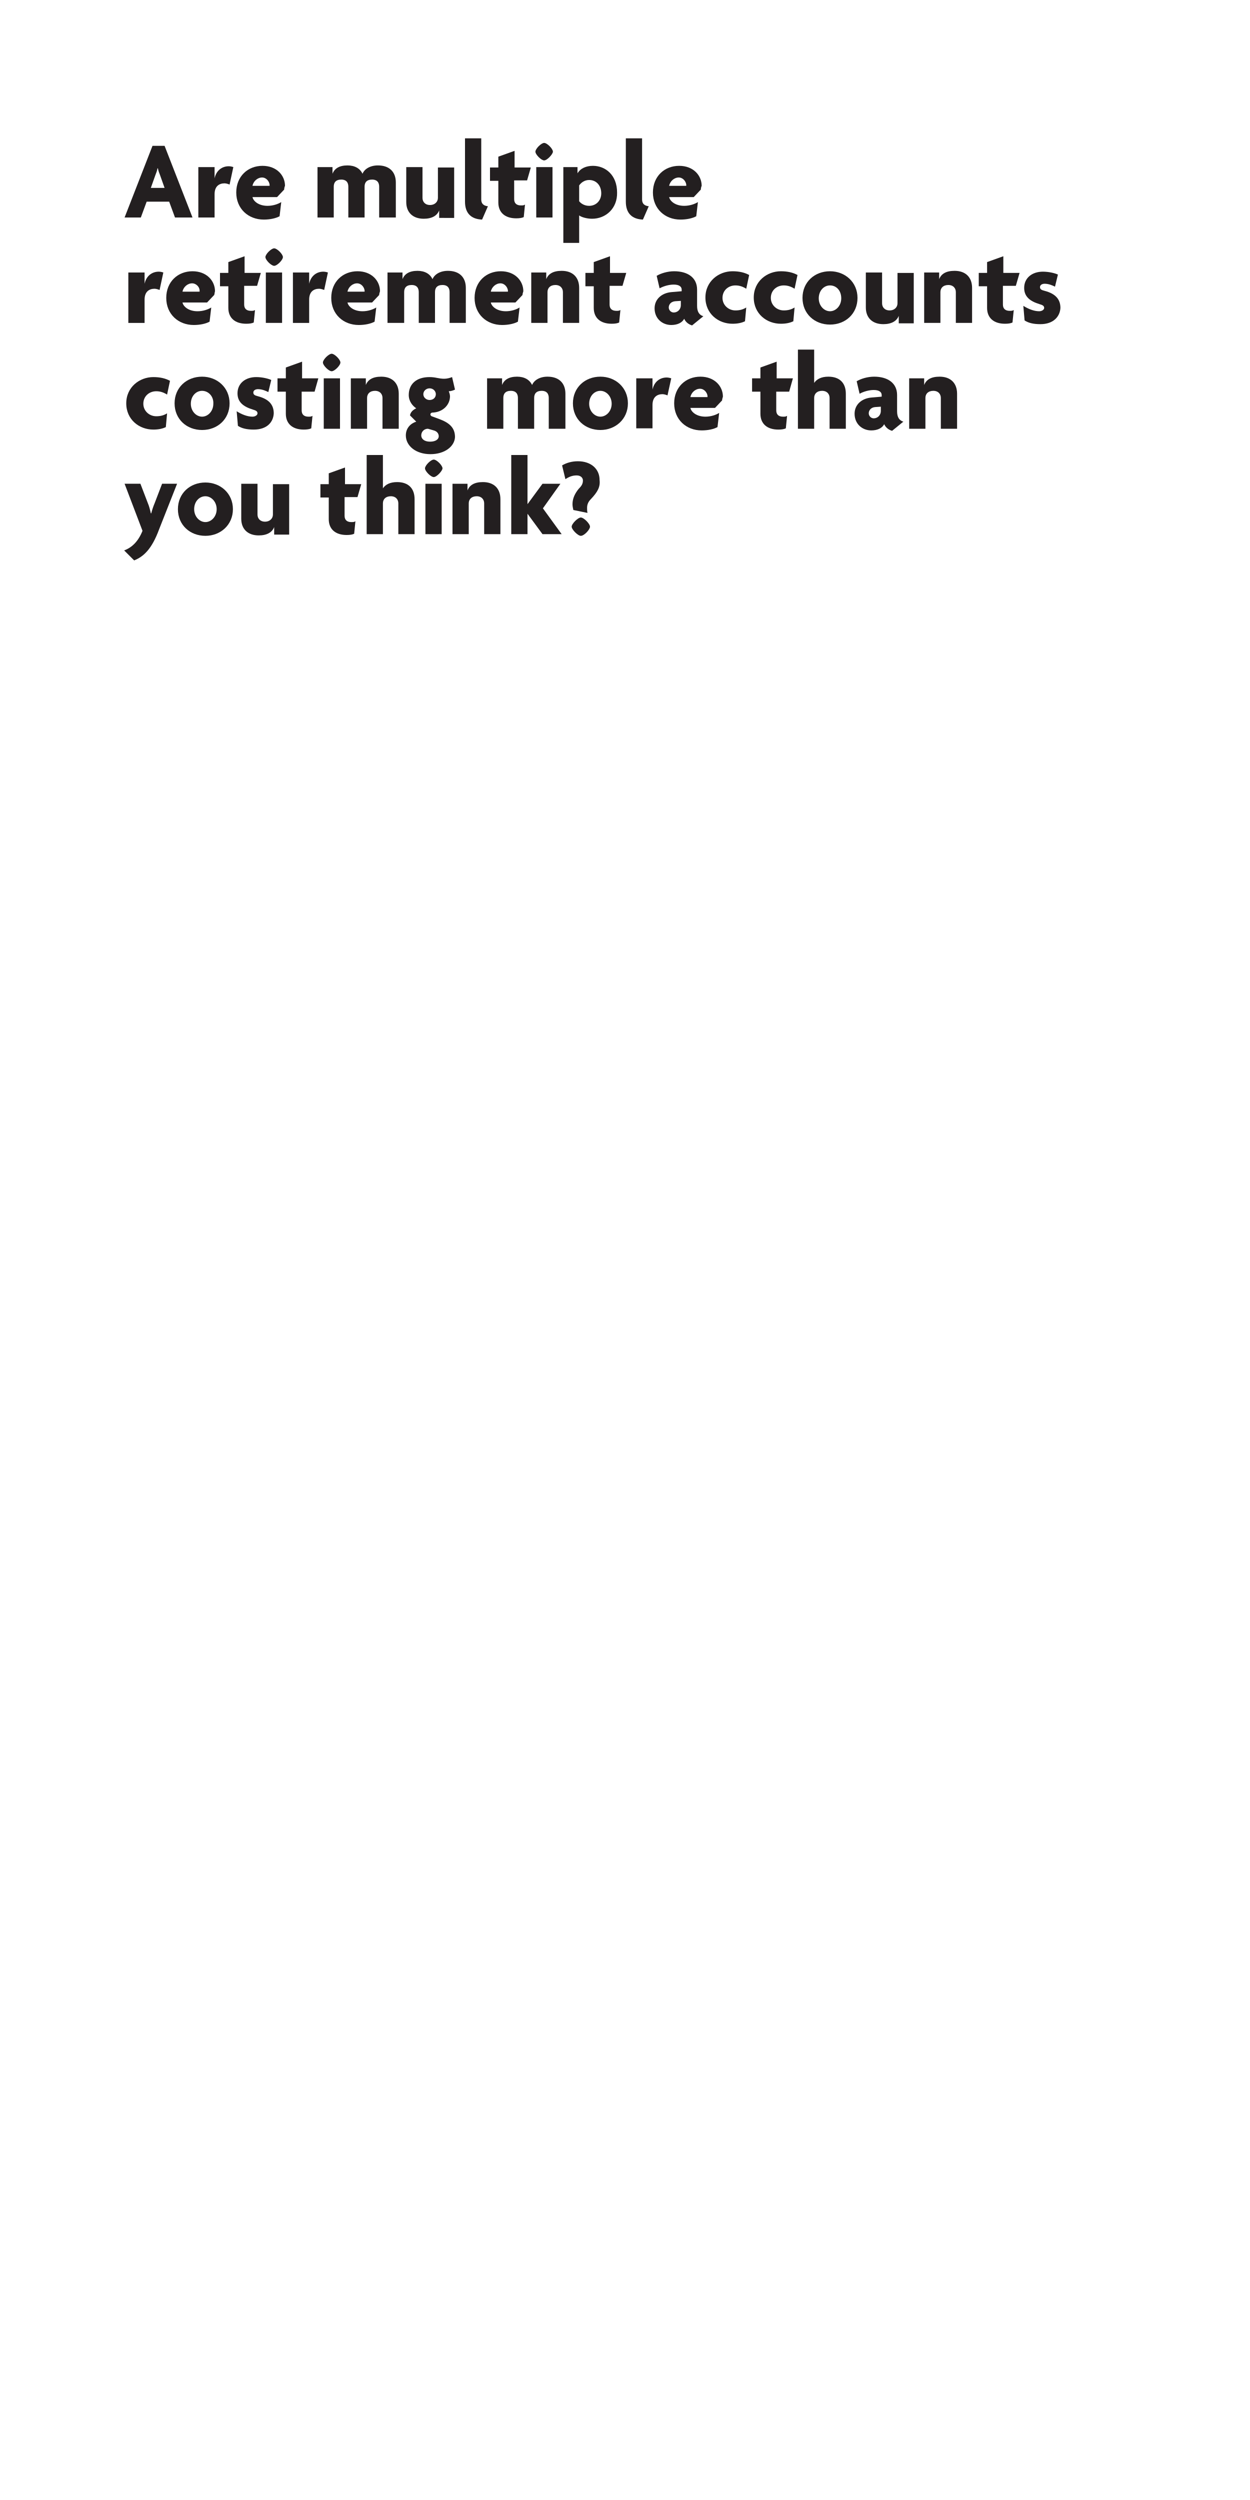 <?xml version="1.0" encoding="utf-8"?>
<!-- Generator: Adobe Illustrator 22.1.0, SVG Export Plug-In . SVG Version: 6.00 Build 0)  -->
<svg version="1.1" id="Layer_1" xmlns="http://www.w3.org/2000/svg" xmlns:xlink="http://www.w3.org/1999/xlink" x="0px" y="0px"
	 viewBox="0 0 300 600" style="enable-background:new 0 0 300 600;" xml:space="preserve">
<style type="text/css">
	.st0{fill:#231F20;}
</style>
<g>
	<path class="st0" d="M42,52.2l-1.4-3.8h-5.4l-1.4,3.8h-3.9L36.6,35h2.9l6.7,17.2H42z M38.4,42c-0.2-0.5-0.4-1-0.5-1.6h-0.1
		c-0.1,0.6-0.3,1.1-0.5,1.6l-1.1,3.1h3.3L38.4,42z"/>
	<path class="st0" d="M55.1,44.3c-0.2-0.1-0.8-0.3-1.2-0.3c-1.3,0-2.4,0.7-2.4,2.6v5.6h-3.9V40.1h3.9v2.7h0c0.4-1.9,1.8-2.9,3.4-2.9
		c0.4,0,0.8,0.1,1.1,0.2L55.1,44.3z"/>
	<path class="st0" d="M68.2,45.5l-1.7,1.8h-5.9c0.2,1,1.5,2.1,3.6,2.1c1.3,0,2.5-0.4,3.3-0.9l-0.4,3.4c-0.9,0.5-2.3,0.8-3.8,0.8
		c-3.7,0-6.6-2.6-6.6-6.5c0-3.9,2.8-6.4,6.3-6.4c3.4,0,5.4,2.3,5.4,4.8C68.3,44.8,68.2,45.2,68.2,45.5z M62.9,42.6
		c-1.1,0-2.1,0.9-2.3,2h4.1c0-0.1,0-0.2,0-0.3C64.6,43.5,63.9,42.6,62.9,42.6z"/>
	<path class="st0" d="M91,52.2v-7.4c0-0.9-0.4-1.7-1.7-1.7c-1.3,0-1.8,0.7-1.8,1.7v7.4h-3.9v-7.4c0-0.9-0.4-1.7-1.7-1.7
		c-1.3,0-1.8,0.7-1.8,1.7v7.4h-3.9V40.1h3.6v1.6h0c0.5-1.3,1.7-2,3.6-2c1.7,0,3,0.7,3.6,2c0.5-1.2,1.9-2,3.7-2
		c2.7,0,4.3,1.5,4.3,4.1v8.4H91z"/>
	<path class="st0" d="M105.4,52.2v-1.7h0c-0.5,1.3-1.8,2-3.7,2c-2.6,0-4.2-1.5-4.2-4v-8.4h3.9v7.4c0,0.9,0.6,1.7,1.8,1.7
		c1.2,0,1.9-0.8,1.9-1.7v-7.3h3.9v12.1H105.4z"/>
	<path class="st0" d="M115.7,52.7c-2.5-0.1-4.1-1.4-4.1-4.3V33.2h3.9v14.7c0,1,0.6,1.5,1.6,1.6L115.7,52.7z"/>
	<path class="st0" d="M126.5,43.3h-3.1v4.5c0,1,0.6,1.5,1.6,1.5c0.5,0,0.7,0,1-0.2l-0.3,3c-0.4,0.2-1,0.3-1.8,0.3
		c-2.7,0-4.3-1.4-4.3-3.8v-5.2h-2v-3.2h2v-2.6l3.9-1.4v4h3.9L126.5,43.3z"/>
	<path class="st0" d="M130.6,38.5c-0.7,0-2.1-1.4-2.1-2.1c0-0.7,1.4-2.1,2.1-2.1s2.1,1.4,2.1,2.1C132.7,37,131.3,38.5,130.6,38.5z
		 M128.7,52.2V40.1h3.9v12.1H128.7z"/>
	<path class="st0" d="M142.1,52.5c-1.3,0-2.6-0.4-3.1-0.8v6.6h-3.8V40.1h3.4v1.5h0c0.7-1.2,2.1-1.8,3.7-1.8c3,0,5.8,2.2,5.8,6.4
		C148.2,50,145.4,52.5,142.1,52.5z M141.4,43.2c-1.1,0-1.9,0.6-2.4,1.3v3.8c0.4,0.5,1.2,1.1,2.4,1.1c1.7,0,2.9-1.3,2.9-3
		C144.3,44.5,143.1,43.2,141.4,43.2z"/>
	<path class="st0" d="M154.3,52.7c-2.5-0.1-4.1-1.4-4.1-4.3V33.2h3.9v14.7c0,1,0.6,1.5,1.6,1.6L154.3,52.7z"/>
	<path class="st0" d="M168.2,45.5l-1.7,1.8h-5.9c0.2,1,1.5,2.1,3.6,2.1c1.3,0,2.5-0.4,3.3-0.9l-0.4,3.4c-0.9,0.5-2.3,0.8-3.8,0.8
		c-3.7,0-6.6-2.6-6.6-6.5c0-3.9,2.8-6.4,6.3-6.4c3.4,0,5.4,2.3,5.4,4.8C168.3,44.8,168.2,45.2,168.2,45.5z M162.9,42.6
		c-1.1,0-2.1,0.9-2.3,2h4.1c0-0.1,0-0.2,0-0.3C164.6,43.5,163.9,42.6,162.9,42.6z"/>
</g>
<g>
	<path class="st0" d="M38.3,69.6c-0.2-0.1-0.8-0.3-1.2-0.3c-1.3,0-2.4,0.7-2.4,2.6v5.6h-3.9V65.4h3.9v2.7h0c0.4-1.9,1.8-2.9,3.4-2.9
		c0.4,0,0.8,0.1,1.1,0.2L38.3,69.6z"/>
	<path class="st0" d="M51.4,70.8l-1.7,1.8h-5.9c0.2,1,1.5,2.1,3.6,2.1c1.3,0,2.5-0.4,3.3-0.9l-0.4,3.4c-0.9,0.5-2.3,0.8-3.8,0.8
		c-3.7,0-6.6-2.6-6.6-6.5c0-3.9,2.8-6.4,6.3-6.4c3.4,0,5.4,2.3,5.4,4.8C51.5,70.2,51.5,70.6,51.4,70.8z M46.1,68
		c-1.1,0-2.1,0.9-2.3,2h4.1c0-0.1,0-0.2,0-0.3C47.9,68.9,47.1,68,46.1,68z"/>
	<path class="st0" d="M61.7,68.6h-3.1v4.5c0,1,0.6,1.5,1.6,1.5c0.5,0,0.7,0,1-0.2l-0.3,3c-0.4,0.2-1,0.3-1.8,0.3
		c-2.7,0-4.3-1.4-4.3-3.8v-5.2h-2v-3.2h2v-2.6l3.9-1.4v4h3.9L61.7,68.6z"/>
	<path class="st0" d="M65.8,63.8c-0.7,0-2.1-1.4-2.1-2.1c0-0.7,1.4-2.1,2.1-2.1s2.1,1.4,2.1,2.1C67.9,62.4,66.5,63.8,65.8,63.8z
		 M63.8,77.5V65.4h3.9v12.1H63.8z"/>
	<path class="st0" d="M77.8,69.6c-0.2-0.1-0.8-0.3-1.2-0.3c-1.3,0-2.4,0.7-2.4,2.6v5.6h-3.9V65.4h3.9v2.7h0c0.4-1.9,1.8-2.9,3.4-2.9
		c0.4,0,0.8,0.1,1.1,0.2L77.8,69.6z"/>
	<path class="st0" d="M91,70.8l-1.7,1.8h-5.9c0.2,1,1.5,2.1,3.6,2.1c1.3,0,2.5-0.4,3.3-0.9l-0.4,3.4c-0.9,0.5-2.3,0.8-3.8,0.8
		c-3.7,0-6.6-2.6-6.6-6.5c0-3.9,2.8-6.4,6.3-6.4c3.4,0,5.4,2.3,5.4,4.8C91.1,70.2,91,70.6,91,70.8z M85.7,68c-1.1,0-2.1,0.9-2.3,2
		h4.1c0-0.1,0-0.2,0-0.3C87.4,68.9,86.7,68,85.7,68z"/>
	<path class="st0" d="M107.9,77.5v-7.4c0-0.9-0.4-1.7-1.7-1.7c-1.3,0-1.8,0.7-1.8,1.7v7.4h-3.9v-7.4c0-0.9-0.4-1.7-1.7-1.7
		c-1.3,0-1.8,0.7-1.8,1.7v7.4H93V65.4h3.6v1.6h0c0.5-1.3,1.7-2,3.6-2c1.7,0,3,0.7,3.6,2c0.5-1.2,1.9-2,3.7-2c2.7,0,4.3,1.5,4.3,4.1
		v8.4H107.9z"/>
	<path class="st0" d="M125.4,70.8l-1.7,1.8h-5.9c0.2,1,1.5,2.1,3.6,2.1c1.3,0,2.5-0.4,3.3-0.9l-0.4,3.4c-0.9,0.5-2.3,0.8-3.8,0.8
		c-3.7,0-6.6-2.6-6.6-6.5c0-3.9,2.8-6.4,6.3-6.4c3.4,0,5.4,2.3,5.4,4.8C125.5,70.2,125.4,70.6,125.4,70.8z M120.1,68
		c-1.1,0-2.1,0.9-2.3,2h4.1c0-0.1,0-0.2,0-0.3C121.8,68.9,121.1,68,120.1,68z"/>
	<path class="st0" d="M135.1,77.5v-7.4c0-0.9-0.6-1.7-1.8-1.7c-1.2,0-1.9,0.7-1.9,1.7v7.4h-3.9V65.4h3.6v1.6h0c0.5-1.3,1.7-2,3.7-2
		c2.6,0,4.2,1.5,4.2,4.1v8.4H135.1z"/>
	<path class="st0" d="M149.4,68.6h-3.1v4.5c0,1,0.6,1.5,1.6,1.5c0.5,0,0.7,0,1-0.2l-0.3,3c-0.4,0.2-1,0.3-1.8,0.3
		c-2.7,0-4.3-1.4-4.3-3.8v-5.2h-2v-3.2h2v-2.6l3.9-1.4v4h3.9L149.4,68.6z"/>
	<path class="st0" d="M166.1,78.1c-0.7-0.2-1.5-0.7-1.9-1.6c-0.5,1-1.7,1.5-3.1,1.5c-2.1,0-4-1.5-4-4c0-2.2,1.7-3.7,4.1-3.9l2.4-0.2
		v-0.4c0-0.7-0.6-1.2-1.9-1.2c-1.2,0-2.5,0.4-3.4,0.9l-0.7-3c1-0.6,2.6-1.1,4.2-1.1c3.2,0,5.5,1.5,5.5,4.4v3.9
		c0,1.4,0.5,2.2,1.5,2.5L166.1,78.1z M163.5,72.2l-1.5,0.1c-1,0.1-1.5,0.8-1.5,1.5c0,0.6,0.5,1.2,1.2,1.2c0.9,0,1.7-0.7,1.7-1.8
		V72.2z"/>
	<path class="st0" d="M179.1,69.3c-0.8-0.5-1.6-0.8-2.6-0.8c-1.7,0-3.1,1.2-3.1,3c0,1.7,1.4,3,3.1,3c1,0,1.8-0.2,2.6-0.7l-0.3,3.3
		c-0.8,0.4-1.8,0.6-3,0.6c-3.4,0-6.5-2.4-6.5-6.3c0-3.9,3.2-6.3,6.5-6.3c1.6,0,2.9,0.3,4,0.9L179.1,69.3z"/>
	<path class="st0" d="M190.7,69.3c-0.8-0.5-1.6-0.8-2.6-0.8c-1.7,0-3.1,1.2-3.1,3c0,1.7,1.4,3,3.1,3c1,0,1.8-0.2,2.6-0.7l-0.3,3.3
		c-0.8,0.4-1.8,0.6-3,0.6c-3.4,0-6.5-2.4-6.5-6.3c0-3.9,3.2-6.3,6.5-6.3c1.6,0,2.9,0.3,4,0.9L190.7,69.3z"/>
	<path class="st0" d="M199.2,77.9c-3.7,0-6.6-2.6-6.6-6.4s2.9-6.4,6.6-6.4c3.6,0,6.6,2.6,6.6,6.4S202.9,77.9,199.2,77.9z
		 M199.2,68.5c-1.5,0-2.7,1.3-2.7,3.1c0,1.8,1.3,3.1,2.7,3.1c1.4,0,2.7-1.3,2.7-3.1C201.9,69.7,200.7,68.5,199.2,68.5z"/>
	<path class="st0" d="M215.7,77.5v-1.7h0c-0.5,1.3-1.8,2-3.7,2c-2.6,0-4.2-1.5-4.2-4v-8.4h3.9v7.4c0,0.9,0.6,1.7,1.8,1.7
		c1.2,0,1.9-0.8,1.9-1.7v-7.3h3.9v12.1H215.7z"/>
	<path class="st0" d="M229.4,77.5v-7.4c0-0.9-0.6-1.7-1.8-1.7c-1.2,0-1.9,0.7-1.9,1.7v7.4h-3.9V65.4h3.6v1.6h0c0.5-1.3,1.7-2,3.7-2
		c2.6,0,4.2,1.5,4.2,4.1v8.4H229.4z"/>
	<path class="st0" d="M243.8,68.6h-3.1v4.5c0,1,0.6,1.5,1.6,1.5c0.5,0,0.7,0,1-0.2l-0.3,3c-0.4,0.2-1,0.3-1.8,0.3
		c-2.7,0-4.3-1.4-4.3-3.8v-5.2h-2v-3.2h2v-2.6l3.9-1.4v4h3.9L243.8,68.6z"/>
	<path class="st0" d="M249.7,77.8c-1.7,0-2.9-0.3-3.8-0.9l-0.3-3.5c1.1,0.7,2.5,1.3,3.8,1.3c0.7,0,1.2-0.4,1.2-0.8
		c0-0.5-0.4-0.7-1.1-0.9c-2.3-0.7-3.7-1.8-3.7-3.9c0-2.4,1.9-3.9,4.5-3.9c1.5,0,3,0.4,3.6,0.7l-0.7,2.9c-0.6-0.3-1.5-0.7-2.5-0.7
		c-0.6,0-1.1,0.3-1.1,0.8c0,0.5,0.3,0.7,1.1,0.9c2.7,0.7,3.8,2.1,3.8,4.1C254.4,75.9,252.9,77.8,249.7,77.8z"/>
</g>
<g>
	<path class="st0" d="M40.1,94.7c-0.8-0.5-1.6-0.8-2.6-0.8c-1.7,0-3.1,1.2-3.1,3c0,1.7,1.4,3,3.1,3c1,0,1.8-0.2,2.6-0.7l-0.3,3.3
		c-0.8,0.4-1.8,0.6-3,0.6c-3.4,0-6.5-2.4-6.5-6.3c0-3.9,3.2-6.3,6.5-6.3c1.6,0,2.9,0.3,4,0.9L40.1,94.7z"/>
	<path class="st0" d="M48.5,103.2c-3.7,0-6.6-2.6-6.6-6.4s2.9-6.4,6.6-6.4c3.6,0,6.6,2.6,6.6,6.4S52.2,103.2,48.5,103.2z M48.5,93.8
		c-1.5,0-2.7,1.3-2.7,3.1c0,1.8,1.3,3.1,2.7,3.1c1.4,0,2.7-1.3,2.7-3.1C51.3,95.1,50,93.8,48.5,93.8z"/>
	<path class="st0" d="M60.9,103.1c-1.7,0-2.9-0.3-3.8-0.9l-0.3-3.5c1.1,0.7,2.5,1.3,3.8,1.3c0.7,0,1.2-0.4,1.2-0.8
		c0-0.5-0.4-0.7-1.1-0.9c-2.3-0.7-3.7-1.8-3.7-3.9c0-2.4,1.9-3.9,4.5-3.9c1.5,0,3,0.4,3.6,0.7l-0.7,2.9c-0.6-0.3-1.5-0.7-2.5-0.7
		c-0.6,0-1.1,0.3-1.1,0.8c0,0.5,0.3,0.7,1.1,0.9c2.7,0.7,3.8,2.1,3.8,4.1C65.6,101.3,64.1,103.1,60.9,103.1z"/>
	<path class="st0" d="M75.5,94h-3.1v4.5c0,1,0.6,1.5,1.6,1.5c0.5,0,0.7,0,1-0.2l-0.3,3c-0.4,0.2-1,0.3-1.8,0.3
		c-2.7,0-4.3-1.4-4.3-3.8V94h-2v-3.2h2v-2.6l3.9-1.4v4h3.9L75.5,94z"/>
	<path class="st0" d="M79.6,89.1c-0.7,0-2.1-1.4-2.1-2.1c0-0.7,1.4-2.1,2.1-2.1s2.1,1.4,2.1,2.1C81.7,87.7,80.3,89.1,79.6,89.1z
		 M77.7,102.9V90.8h3.9v12.1H77.7z"/>
	<path class="st0" d="M91.8,102.9v-7.4c0-0.9-0.6-1.7-1.8-1.7c-1.2,0-1.9,0.7-1.9,1.7v7.4h-3.9V90.8h3.6v1.6h0c0.5-1.3,1.7-2,3.7-2
		c2.6,0,4.2,1.5,4.2,4.1v8.4H91.8z"/>
	<path class="st0" d="M103.3,109c-3.5,0-5.9-2-5.9-4.5c0-1.8,1.2-2.9,2.5-3.3l-1.5-1.5c0.1-0.8,0.8-1.4,1.5-1.7
		c-0.9-0.6-1.8-1.7-1.8-3.2c0-2.6,1.8-4.3,5-4.3c0.7,0,1.3,0.1,1.8,0.2c0.5,0.1,1.1,0.2,1.7,0.2c0.7,0,1.4-0.2,1.9-0.4l0.7,3
		c-0.4,0.2-1,0.4-1.5,0.4c0.1,0.2,0.3,0.8,0.3,1.2c0,2-1.6,3.7-3.9,3.9c-0.5,0-0.8,0.1-0.8,0.5c0,0.1,0.1,0.3,0.3,0.4l1.9,0.7
		c2.4,0.9,3.7,2.1,3.7,4.3C109.1,107.1,106.8,109,103.3,109z M104.1,103.3l-1.4-0.4c-0.9,0-1.6,0.7-1.6,1.6c0,0.8,0.7,1.5,2.1,1.5
		c1.4,0,2.1-0.6,2.1-1.3C105.3,104.1,104.9,103.5,104.1,103.3z M103.1,93.2c-0.9,0-1.5,0.7-1.5,1.4c0,0.8,0.7,1.4,1.5,1.4
		c0.9,0,1.5-0.6,1.5-1.4C104.6,93.9,104,93.2,103.1,93.2z"/>
	<path class="st0" d="M131.7,102.9v-7.4c0-0.9-0.4-1.7-1.7-1.7c-1.3,0-1.8,0.7-1.8,1.7v7.4h-3.9v-7.4c0-0.9-0.4-1.7-1.7-1.7
		c-1.3,0-1.8,0.7-1.8,1.7v7.4h-3.9V90.8h3.6v1.6h0c0.5-1.3,1.7-2,3.6-2c1.7,0,3,0.7,3.6,2c0.5-1.2,1.9-2,3.7-2
		c2.7,0,4.3,1.5,4.3,4.1v8.4H131.7z"/>
	<path class="st0" d="M144.1,103.2c-3.7,0-6.6-2.6-6.6-6.4s2.9-6.4,6.6-6.4c3.6,0,6.6,2.6,6.6,6.4S147.7,103.2,144.1,103.2z
		 M144.1,93.8c-1.5,0-2.7,1.3-2.7,3.1c0,1.8,1.3,3.1,2.7,3.1c1.4,0,2.7-1.3,2.7-3.1C146.8,95.1,145.5,93.8,144.1,93.8z"/>
	<path class="st0" d="M160.2,94.9c-0.2-0.1-0.8-0.3-1.2-0.3c-1.3,0-2.4,0.7-2.4,2.6v5.6h-3.9V90.8h3.9v2.7h0
		c0.4-1.9,1.8-2.9,3.4-2.9c0.4,0,0.8,0.1,1.1,0.2L160.2,94.9z"/>
	<path class="st0" d="M173.3,96.1l-1.7,1.8h-5.9c0.2,1,1.5,2.1,3.6,2.1c1.3,0,2.5-0.4,3.3-0.9l-0.4,3.4c-0.9,0.5-2.3,0.8-3.8,0.8
		c-3.7,0-6.6-2.6-6.6-6.5c0-3.9,2.8-6.4,6.3-6.4c3.4,0,5.4,2.3,5.4,4.8C173.4,95.5,173.3,95.9,173.3,96.1z M168,93.3
		c-1.1,0-2.1,0.9-2.3,2h4.1c0-0.1,0-0.2,0-0.3C169.7,94.2,169,93.3,168,93.3z"/>
	<path class="st0" d="M189.4,94h-3.1v4.5c0,1,0.6,1.5,1.6,1.5c0.5,0,0.7,0,1-0.2l-0.3,3c-0.4,0.2-1,0.3-1.8,0.3
		c-2.7,0-4.3-1.4-4.3-3.8V94h-2v-3.2h2v-2.6l3.9-1.4v4h3.9L189.4,94z"/>
	<path class="st0" d="M199.1,102.9v-7.4c0-0.9-0.6-1.7-1.8-1.7c-1.2,0-1.9,0.7-1.9,1.7v7.4h-3.9v-19h3.9v8h0
		c0.6-0.9,1.7-1.5,3.4-1.5c2.7,0,4.2,1.5,4.2,4.1v8.4H199.1z"/>
	<path class="st0" d="M214.1,103.4c-0.7-0.2-1.5-0.7-1.9-1.6c-0.5,1-1.7,1.5-3.1,1.5c-2.1,0-4-1.5-4-4c0-2.2,1.7-3.7,4.1-3.9
		l2.4-0.2v-0.4c0-0.7-0.6-1.2-1.9-1.2c-1.2,0-2.5,0.4-3.4,0.9l-0.7-3c1-0.6,2.6-1.1,4.2-1.1c3.2,0,5.5,1.5,5.5,4.4v3.9
		c0,1.4,0.5,2.2,1.5,2.5L214.1,103.4z M211.5,97.6l-1.5,0.1c-1,0.1-1.5,0.8-1.5,1.5c0,0.6,0.5,1.2,1.2,1.2c0.9,0,1.7-0.7,1.7-1.8
		V97.6z"/>
	<path class="st0" d="M225.8,102.9v-7.4c0-0.9-0.6-1.7-1.8-1.7c-1.2,0-1.9,0.7-1.9,1.7v7.4h-3.9V90.8h3.6v1.6h0c0.5-1.3,1.7-2,3.7-2
		c2.6,0,4.2,1.5,4.2,4.1v8.4H225.8z"/>
</g>
<g>
	<path class="st0" d="M38.2,127c-1.8,4.9-3.8,6.6-6,7.5l-2.4-2.4c1.9-0.7,3.4-2.2,4.4-4.7l-4.3-11.3h3.8l1.8,4.7
		c0.3,0.7,0.5,1.5,0.7,2.4h0.1c0.2-0.8,0.5-1.7,0.8-2.4l1.8-4.7h3.6L38.2,127z"/>
	<path class="st0" d="M49.3,128.6c-3.7,0-6.6-2.6-6.6-6.4s2.9-6.4,6.6-6.4c3.6,0,6.6,2.6,6.6,6.4S52.9,128.6,49.3,128.6z
		 M49.3,119.1c-1.5,0-2.7,1.3-2.7,3.1c0,1.8,1.3,3.1,2.7,3.1c1.4,0,2.7-1.3,2.7-3.1C52,120.4,50.7,119.1,49.3,119.1z"/>
	<path class="st0" d="M65.8,128.2v-1.7h0c-0.5,1.3-1.8,2-3.7,2c-2.6,0-4.2-1.5-4.2-4v-8.4h3.9v7.4c0,0.9,0.6,1.7,1.8,1.7
		c1.2,0,1.9-0.8,1.9-1.7v-7.3h3.9v12.1H65.8z"/>
	<path class="st0" d="M85.8,119.3h-3.1v4.5c0,1,0.6,1.5,1.6,1.5c0.5,0,0.7,0,1-0.2l-0.3,3c-0.4,0.2-1,0.3-1.8,0.3
		c-2.7,0-4.3-1.4-4.3-3.8v-5.2h-2v-3.2h2v-2.6l3.9-1.4v4h3.9L85.8,119.3z"/>
	<path class="st0" d="M95.6,128.2v-7.4c0-0.9-0.6-1.7-1.8-1.7c-1.2,0-1.9,0.7-1.9,1.7v7.4H88v-19h3.9v8h0c0.6-0.9,1.7-1.5,3.4-1.5
		c2.7,0,4.2,1.5,4.2,4.1v8.4H95.6z"/>
	<path class="st0" d="M104.1,114.5c-0.7,0-2.1-1.4-2.1-2.1c0-0.7,1.4-2.1,2.1-2.1s2.1,1.4,2.1,2.1
		C106.2,113,104.8,114.5,104.1,114.5z M102.1,128.2v-12.1h3.9v12.1H102.1z"/>
	<path class="st0" d="M116.2,128.2v-7.4c0-0.9-0.6-1.7-1.8-1.7c-1.2,0-1.9,0.7-1.9,1.7v7.4h-3.9v-12.1h3.6v1.6h0
		c0.5-1.3,1.7-2,3.7-2c2.6,0,4.2,1.5,4.2,4.1v8.4H116.2z"/>
	<path class="st0" d="M130.2,128.2l-3.6-4.9h0v4.9h-3.9v-19h3.9V121h0l3.6-4.9h4.3l-4.2,5.9l4.5,6.2H130.2z"/>
	<path class="st0" d="M141.8,119.8c-0.7,0.7-0.9,1.4-0.9,2.1c0,0.4,0,0.8,0.1,1.2l-3.4-0.7c-0.1-0.5-0.2-0.9-0.2-1.4
		c0-1.4,0.6-2.6,1.5-3.7c0.7-0.7,1-1.2,1-2c0-0.6-0.5-1.2-1.5-1.2c-1,0-1.8,0.3-2.7,0.9l-0.8-3.3c1-0.6,2.3-1,3.8-1
		c3.1,0,5.2,1.8,5.2,4.5C144.1,116.9,143.4,118.1,141.8,119.8z M139.4,128.6c-0.7,0-2.2-1.5-2.2-2.2c0-0.7,1.5-2.2,2.2-2.2
		c0.7,0,2.2,1.5,2.2,2.2C141.6,127.1,140.2,128.6,139.4,128.6z"/>
</g>
</svg>
